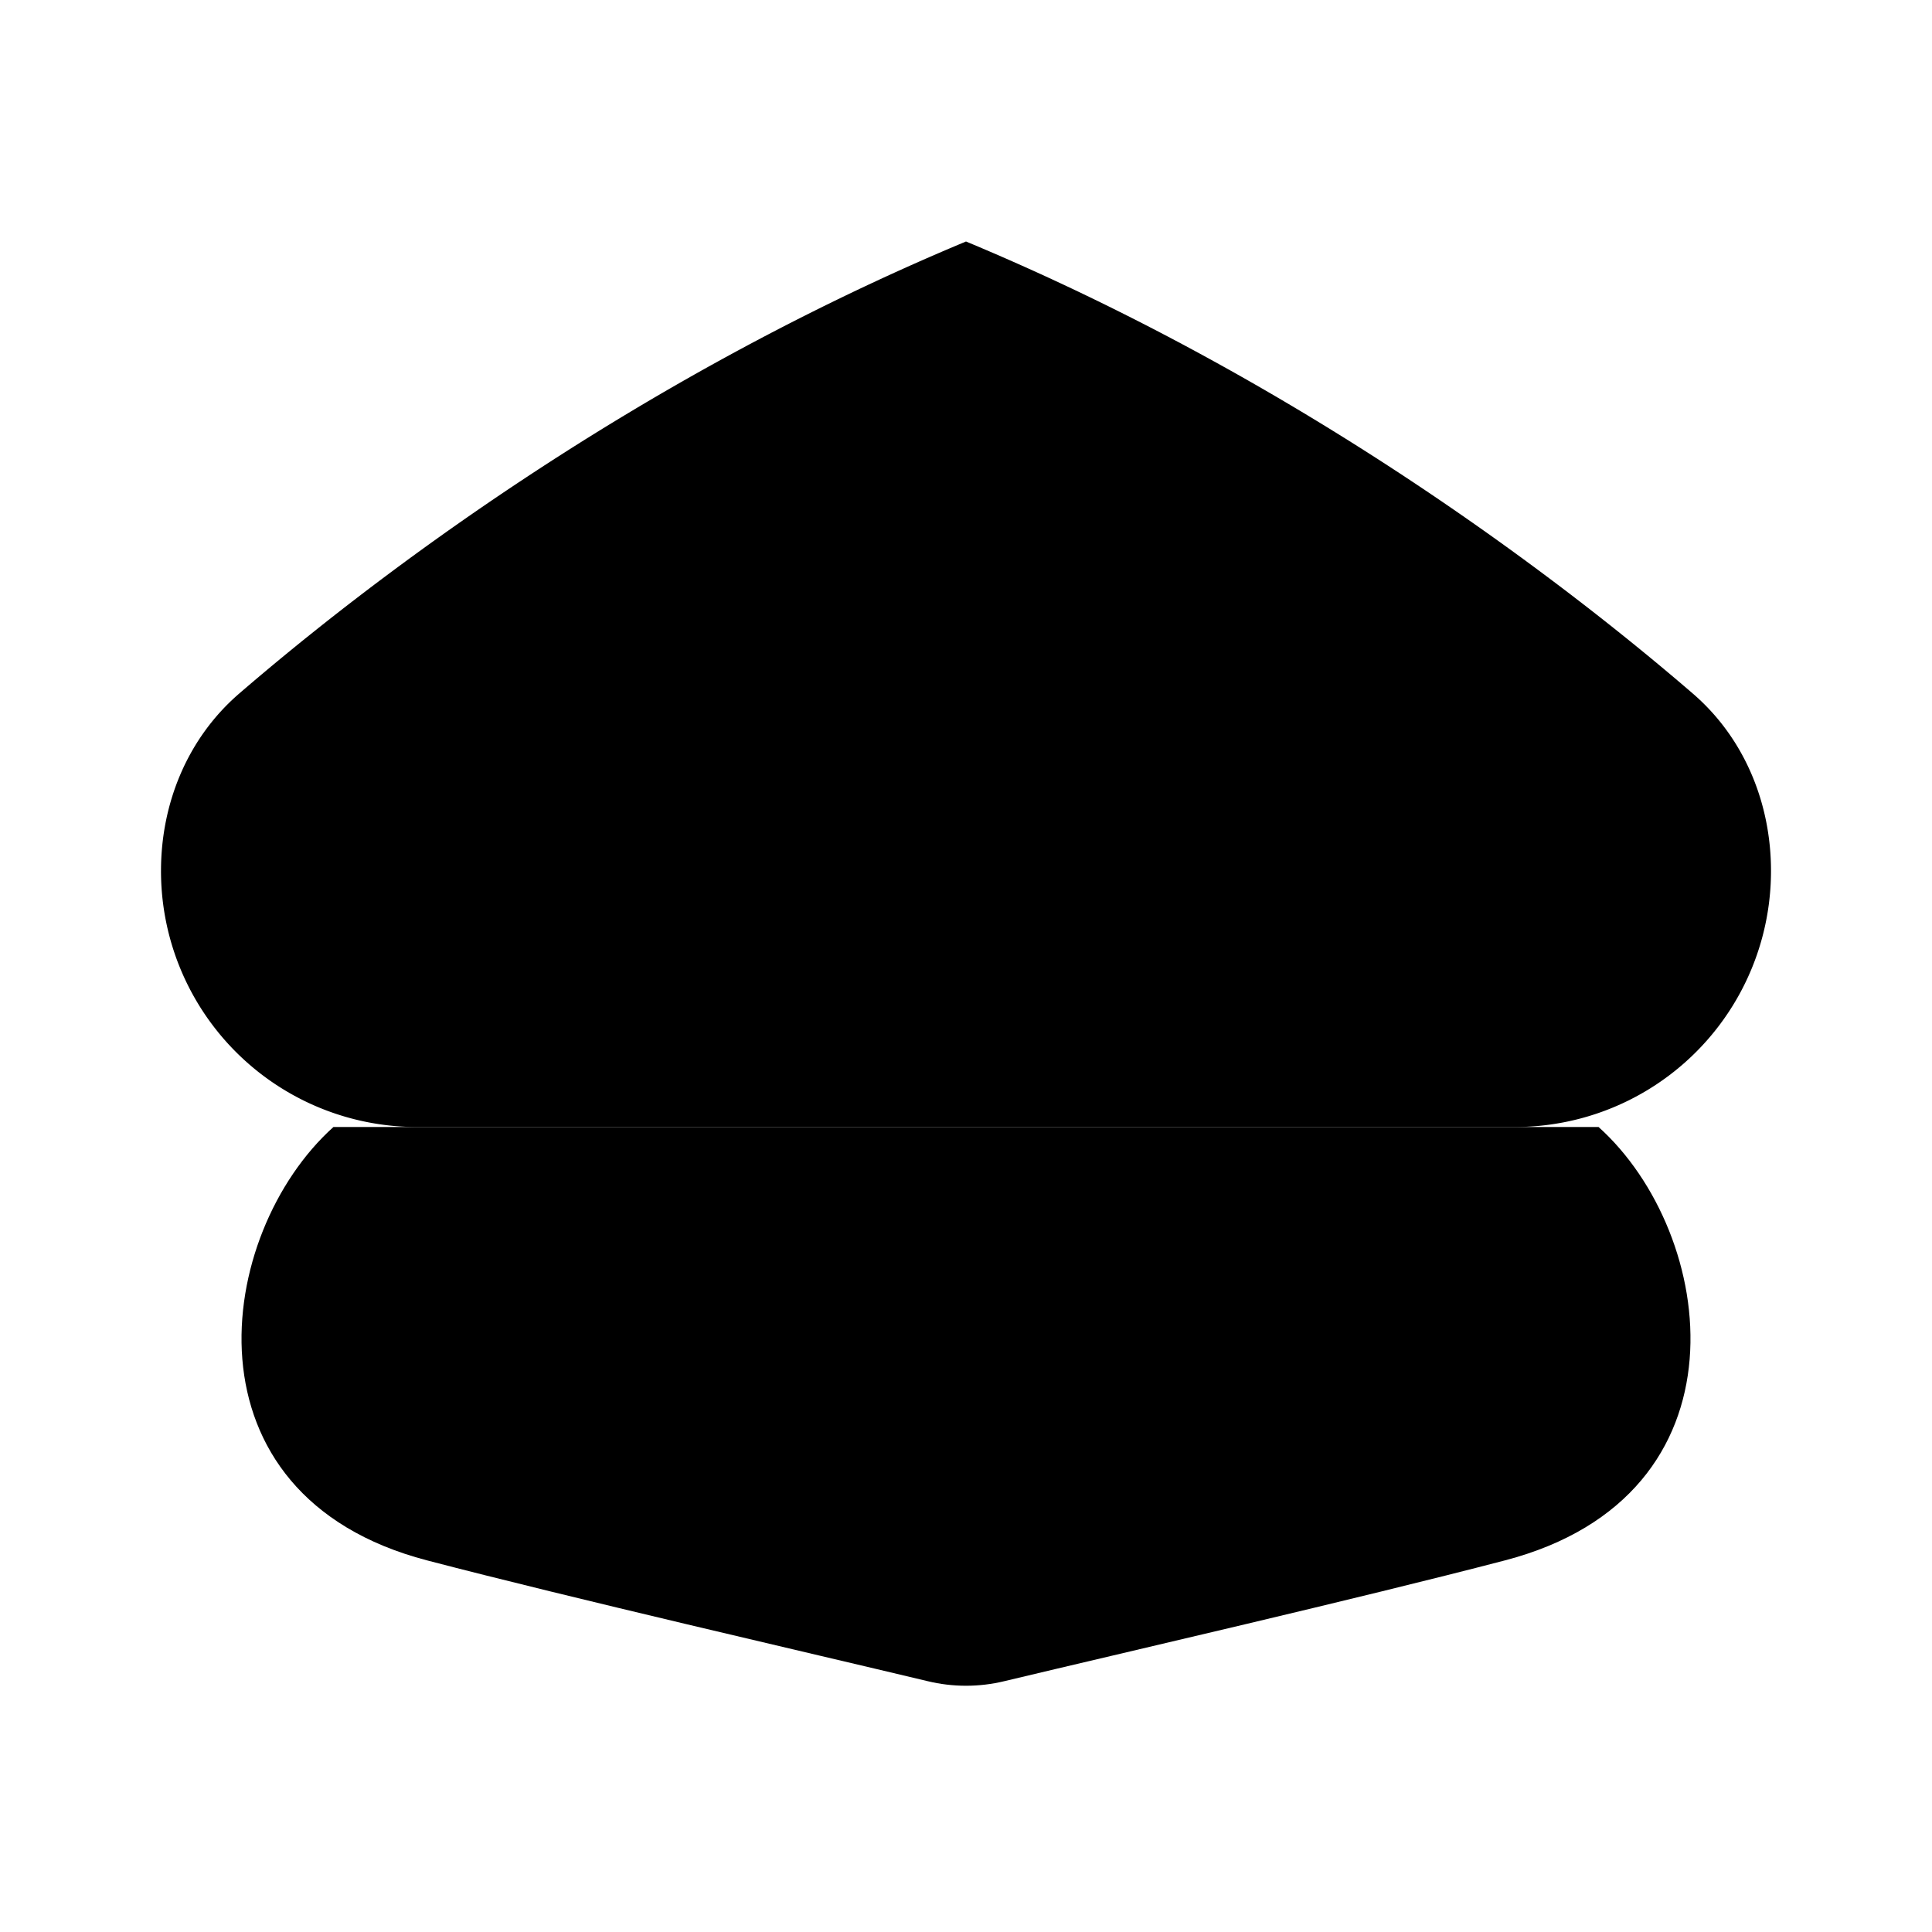 <svg xmlns="http://www.w3.org/2000/svg" viewBox="0 0 24 24"><path d="M4.142 14c-1.474 1.325-1.931 4.576 1.164 5.384 1.839.48 4.703 1.138 6.217 1.5.314.076.64.076.954 0 1.514-.362 4.378-1.02 6.217-1.5 3.095-.808 2.638-4.06 1.164-5.384M10 8l2-1 2 1c0 .5 0 2-2 3-2-1-2-2.5-2-3"/><path d="M2.972 8.615C4.505 7.293 7.752 4.77 12 3c4.249 1.77 7.495 4.293 9.028 5.615.639.55.972 1.36.972 2.203A3.18 3.18 0 0 1 18.818 14H5.182A3.18 3.18 0 0 1 2 10.818c0-.844.333-1.652.972-2.203"/></svg>